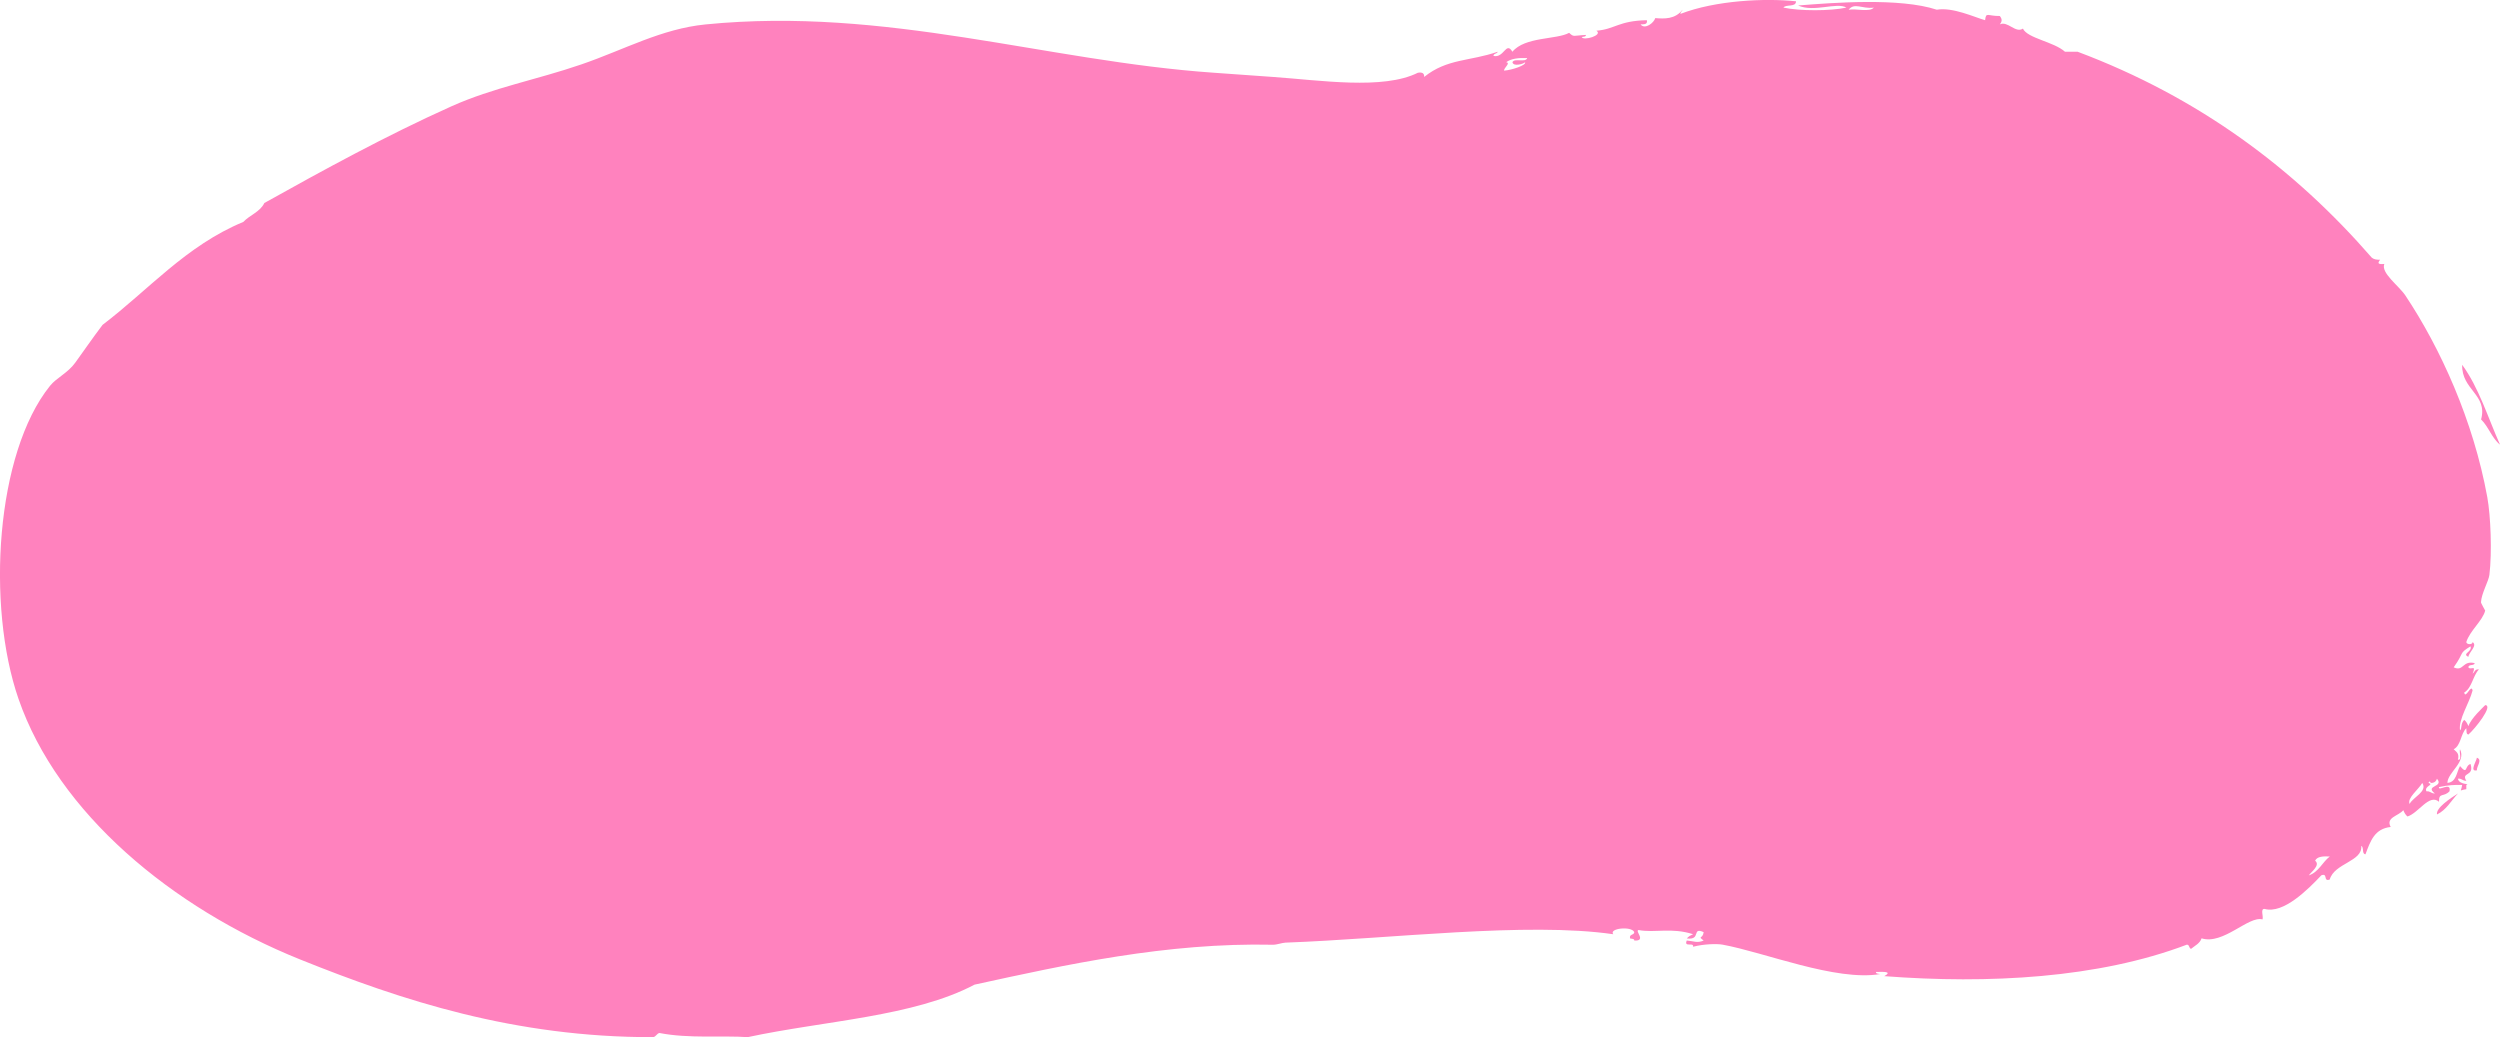 <svg id="_лой_2" xmlns="http://www.w3.org/2000/svg" width="1080" height="448.06" viewBox="0 0 1080 448.06"><g id="Figure03_70503643"><g id="Figure03_70503643-2"><path d="M1070.02 332.78c-3.36.78-.15-4.06.0-5.45 2.56.92-.25 3.86.0 5.45z" fill="#ff82be" fill-rule="evenodd"/><path d="M728.72 406.31c3.03.24 4.44 1.22 7.26.0-2.79-2.13-.36-.54.0-3.63-5.34-2.33-.87 3.53-7.26 2.73.66-.85 1.65-1.38 2.72-1.82-9.45-3.03-16.42-.48-23.6-1.81-1.71.34 3.58 4.82-1.82 4.54-.02-.88-1.11-.7-1.82-.91-.5-2.01 1.73-1.29 1.82-2.73-1.21-2.74-11.17-1.63-9.08.91-37.38-5.41-96.21 1.98-141.6 3.63-1.56.06-3.76.95-5.45.91-45.99-.99-89.44 8.61-128.89 17.24-26.35 13.9-64.92 15.56-98.03 22.69-10.33-.8-25.41.71-38.12-1.81-1.19.32-1.43 1.6-2.72 1.81-59.85.07-108.4-15.83-152.5-33.58-55.56-22.38-104.6-63.33-121.63-112.55-13.96-40.37-9.81-106.14 13.61-135.25 2.79-3.47 7.67-5.53 10.89-9.99 3.76-5.19 7.39-10.5 11.8-16.34 19.94-15.16 36.02-34.18 60.82-44.48 2.77-2.98 7.22-4.28 9.08-8.17 25.27-14.11 52.77-29.18 80.78-41.75 18.12-8.13 36.78-11.45 56.28-18.16 18.48-6.36 34.5-15.36 53.56-17.24 78.23-7.75 147.08 15.87 219.66 20.88 8.61.59 16.95 1.23 25.41 1.81 20.44 1.42 47.63 5.68 62.63-1.81 1.82-.31 2.84.18 2.72 1.81 9.92-7.99 19.75-6.71 31.77-10.89-.23.99-1.81.62-1.82 1.81 4.59 1.06 5.4-6.49 8.17-1.81 5.45-6.57 19.12-5.17 24.51-8.17 2.14 1.99 1.62 1.17 7.26.91-.02.88-1.11.71-1.82.91.67 1.78 9.38-.8 6.35-2.73 7.96-.62 9.57-4.31 21.78-4.54.42 1.94-1.3 1.73-2.72 1.81 1.91 2.43 5.84-.75 6.35-2.72 3.88.31 8.59.56 11.8-3.63-.17.73-.91.9-.91 1.81 15.25-5.89 36.62-6.84 49.92-5.44-.02 2.7-4.28 1.16-5.45 2.72 6.97 1.51 20.26 1.51 27.23.0-4.26-2.46-14.03 2.19-20.88-.91 14.96-1.2 43.95-3.44 59.91 1.82 6.89-1.19 16.33 3.26 20.88 4.54.4-3.73 1.05-1.74 6.35-1.82 1.05 1.34 1.05 2.29.0 3.63 3.42-1.66 6.74 3.96 9.99 1.82 1.91 4.19 13.41 5.69 18.15 9.98h5.45c52.34 19.66 93.59 50.43 127.08 88.95.81.71 2.05.98 3.63.91-1.3 1.6-.83 2.07 1.81 1.82-1.6 3.86 6.25 9.38 9.08 13.61 15.18 22.77 29.38 54.06 35.4 87.14 1.48 8.14 2.09 23.89.91 33.58-.32 2.7-3.46 8.06-3.63 11.8-.02.47 1.83 3.55 1.81 3.63-1.08 4.34-6.61 8.66-8.17 13.61.2 1.16 2.71 1.19 2.72.0 2.28 1.47-1.61 4.37-1.81 6.36-3-1.36 1.89-2.22.91-4.54-5.26 3.27-2.42 2.3-7.26 9.08 4.32 2.02 3.72-3.12 9.08-1.82-.21 1.31-2.71.32-2.72 1.82.96 1.46 3.59-1.48 1.81 2.72.92-.59.94-2.09 2.73-1.82-2.65 2.8-2.97 7.93-6.36 9.99.62 3.09 3.02-4 3.63-.91-1.47 5.63-6.15 12.41-5.44 17.24.96-.66.1-2.73 1.81-4.54.85.66 1.38 1.65 1.82 2.72 1.27-3.6 6.38-8.11 7.26-9.08 3.66.1-4.4 10.24-7.26 12.71-1.06-.15-.76-1.65-.91-2.72-2.46 2.39-2.26 7.42-5.45 9.08 1.03 1.09 2.59 1.65 1.82 4.54 1.97.15.41-3.22.91-4.54 2.8 5.61-5.3 9.87-5.45 14.52 3.93-.3 3.92-4.55 5.45-7.26 3.44 4.01 1.91-.09 4.54-.91 1.79 5.6-4.23 3.39-1.81 7.26-1.63.11-1.92-1.11-3.63-.91.46 2.81 5.63 2.05 3.63 2.72v1.82c-3.36.47-2.29 1.54-1.81-1.82-3.41-.1-5.77.03-9.99.91-.53 2.16 5.42-2.59 4.54 1.81-2.51 2.71-4.66.33-4.54 4.54-4.23-3.62-8.8 4.86-13.61 6.36-.85-.67-1.37-1.65-1.82-2.73-2.01 2.53-7.72 3.09-5.44 7.26-6.91.76-8.69 5.89-10.9 11.8-1.68-.14-.55-3.07-1.81-3.63.66 6.77-11.66 7.45-13.62 14.52-2.93 1.12-.69-2.94-3.63-1.81-5.75 6.1-16.4 16.81-24.51 14.52-1.97-.15-.41 3.22-.91 4.54-6.01-1.69-16.95 11.12-26.32 8.17-.76 2.26-2.89 3.16-4.54 4.54-.98-.22-.61-1.8-1.81-1.81-38.21 14.52-85.85 17.05-130.71 13.61 3.64-2.1-.35-1.88-3.63-1.81.02.88 1.11.7 1.82.91-19.12 3.23-50.01-9.43-68.08-12.71-2.4-.44-8.19-.29-12.71.91.36-2.18-4.13.5-2.72-2.73zM1006.47 370c-2.87-.14-5.47-.03-6.35 1.82 2.45 1.92-1.73 4.87-2.72 6.35 4.3-1.45 5.82-5.67 9.07-8.17zm39.94-31.77c-1.51 2.75-6.69 6.59-5.44 9.08 1.34-2.92 7.91-5.36 5.44-9.08zm2.73.0c2.68.79-2.11 1.36-.91 3.63 1.71-.2 2 1.02 3.63.91-4.63-3.56 4.13-2.61.91-6.35-.37 1.14-1.17 1.85-2.72 1.81.0-.5-.73-1.03-.91.0zM659.74 25.07c-3.76-.13-7.01.25-9.08 1.82 2.14.25-1.04 2.42-.91 3.63 3.41-.26 9.7-2.35 9.08-3.63-.63.71-5.06 2.02-5.45.0.77-1.96 5.79.34 6.35-1.82zM798.61 4.2c3.35-.58 9.04 1.17 10.89-.91-5.12.67-8.35-2.34-10.89.91z" fill="#ff82be" fill-rule="evenodd"/><path d="M1052.77 351.85c-.47-2.91 5.75-6.94 9.08-9.08-2.95 3.1-4.98 7.12-9.08 9.08z" fill="#ff82be" fill-rule="evenodd"/><path d="M1080 192.09c-3.53-2.82-4.94-7.77-8.17-10.89 2.96-10.77-8.48-12.71-8.17-23.6 7.16 9.78 11.12 22.77 16.34 34.49z" fill="#ff82be" fill-rule="evenodd"/></g></g></svg>